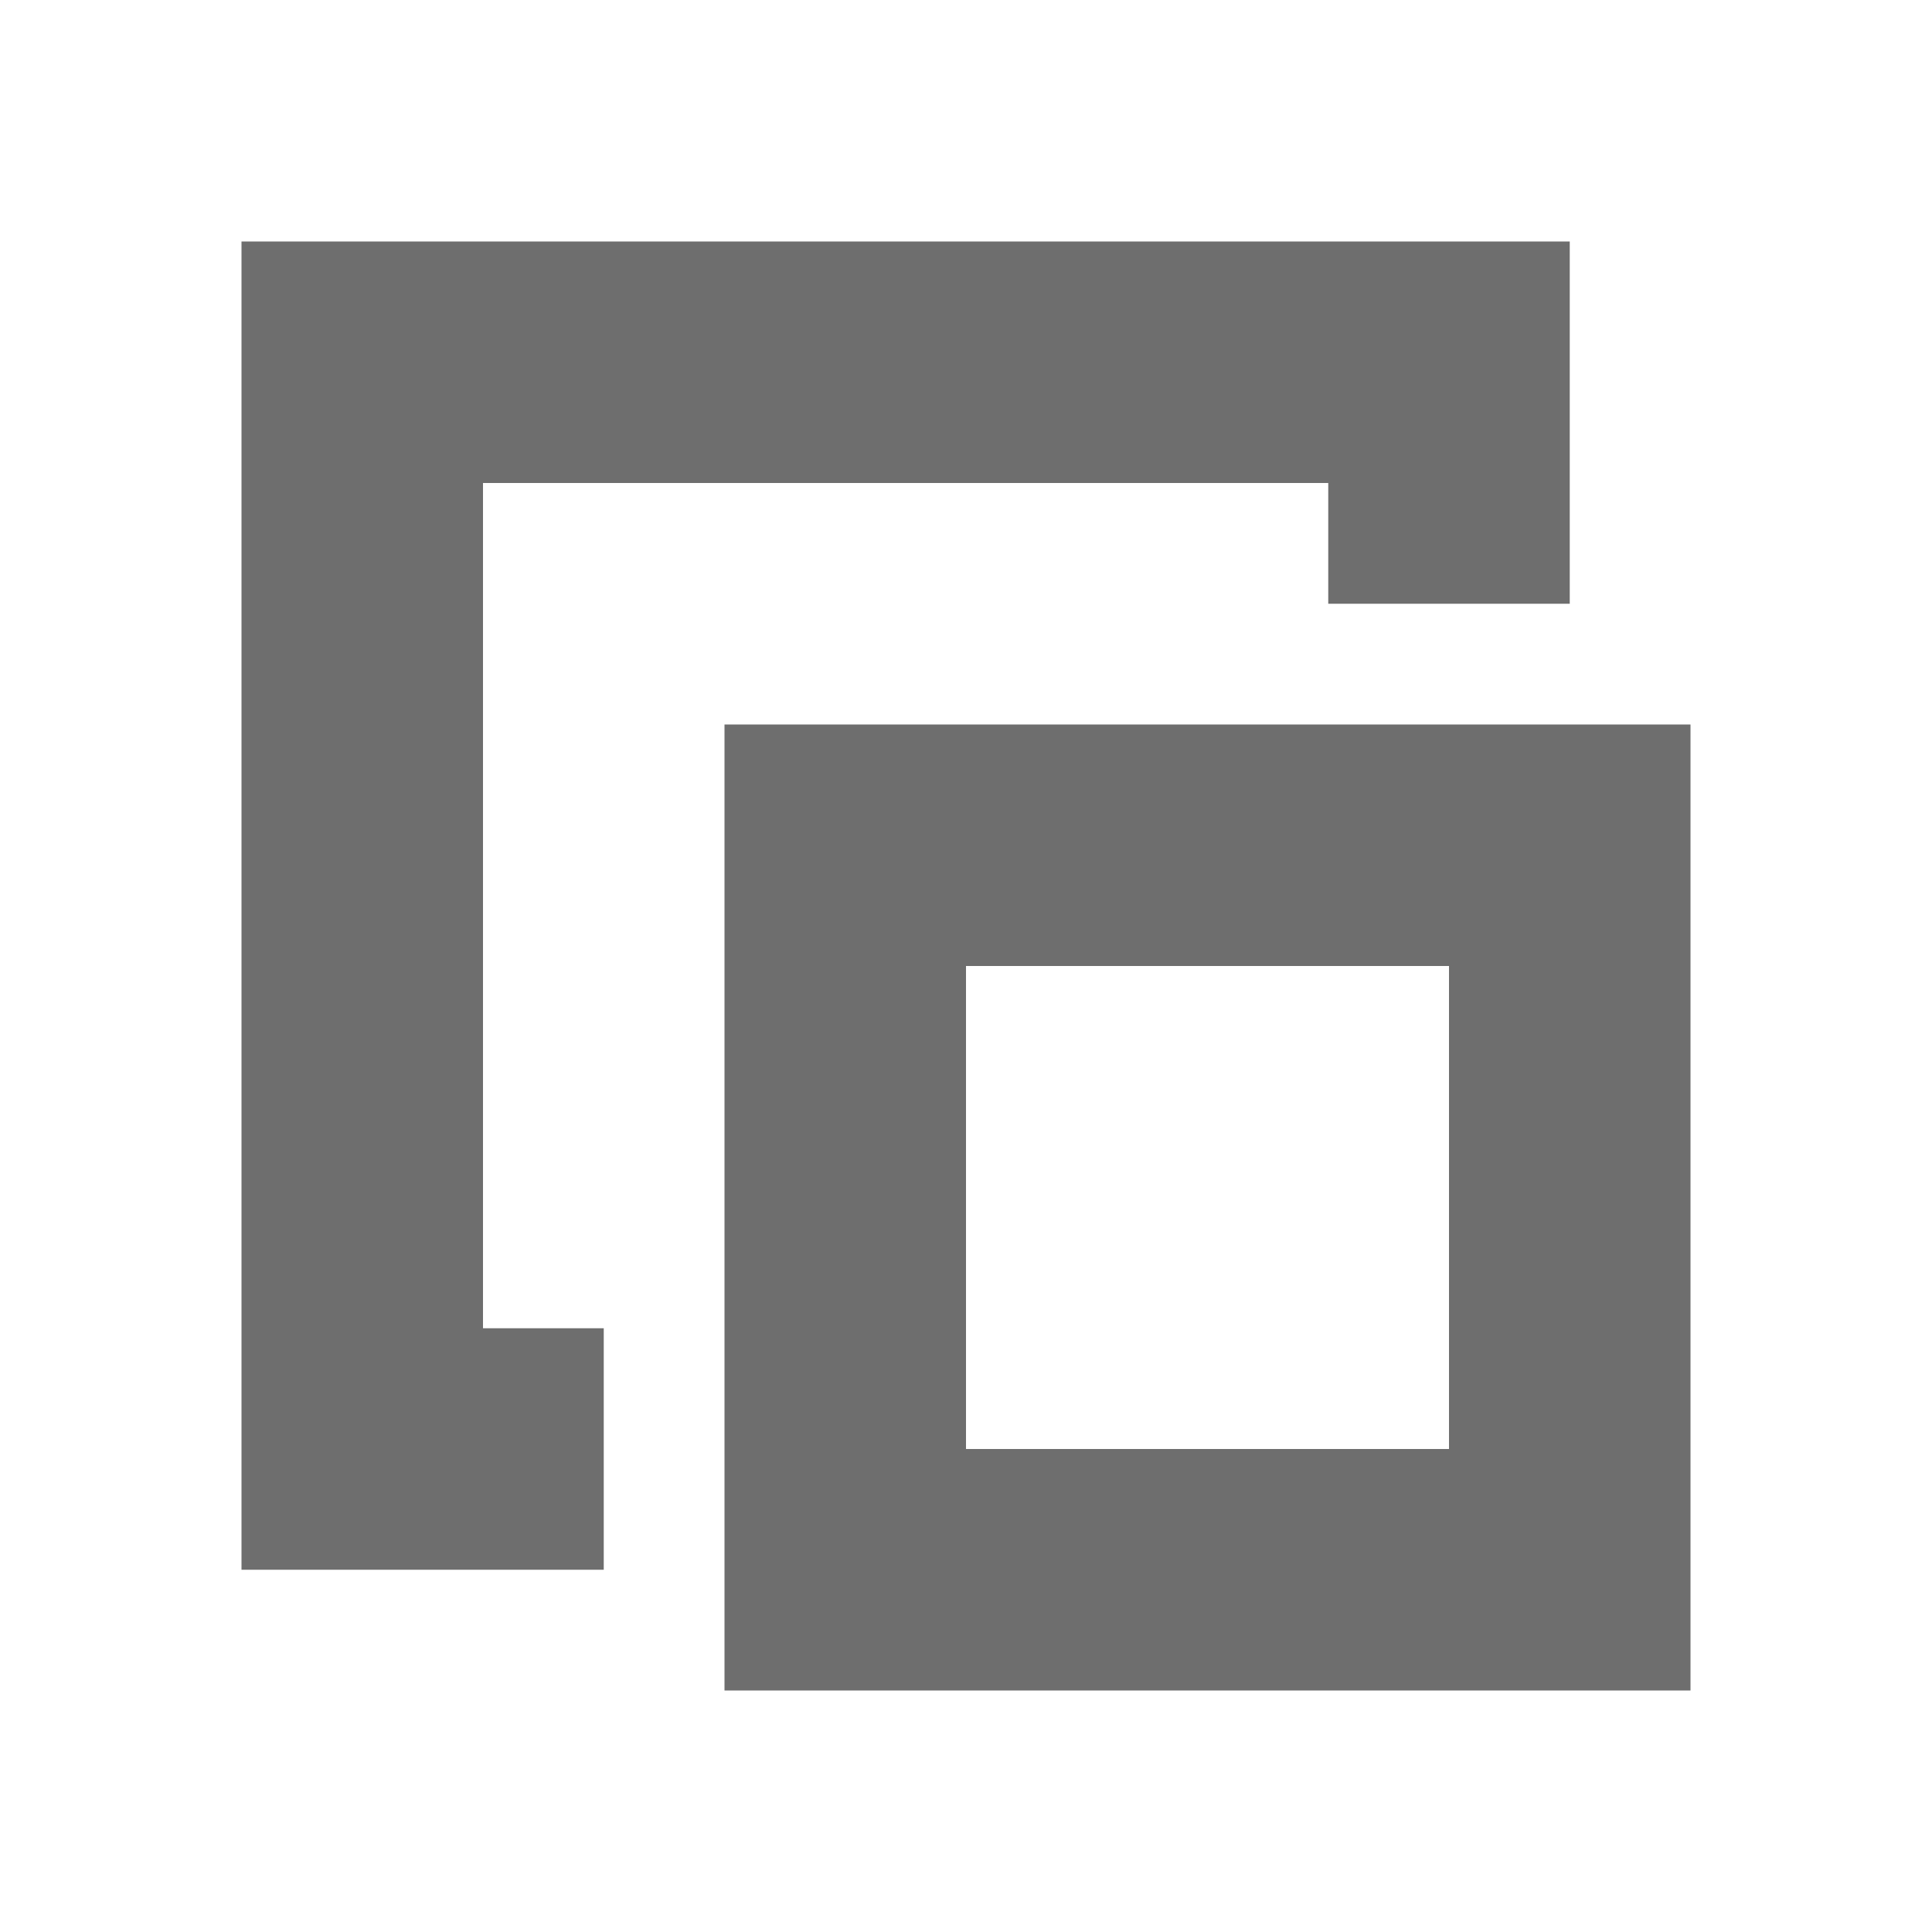 <svg width="16" height="16" viewBox="0 0 16 16" fill="none" xmlns="http://www.w3.org/2000/svg">
<path fill-rule="evenodd" clip-rule="evenodd" d="M2 2H13V4V5H11V4H4V11H5V13H2V12V11V4V2Z" fill="#6E6E6E"/>
<path fill-rule="evenodd" clip-rule="evenodd" d="M14 6H6V14H14V6ZM12 8H8V12H12V8Z" fill="#6E6E6E"/>
</svg>
